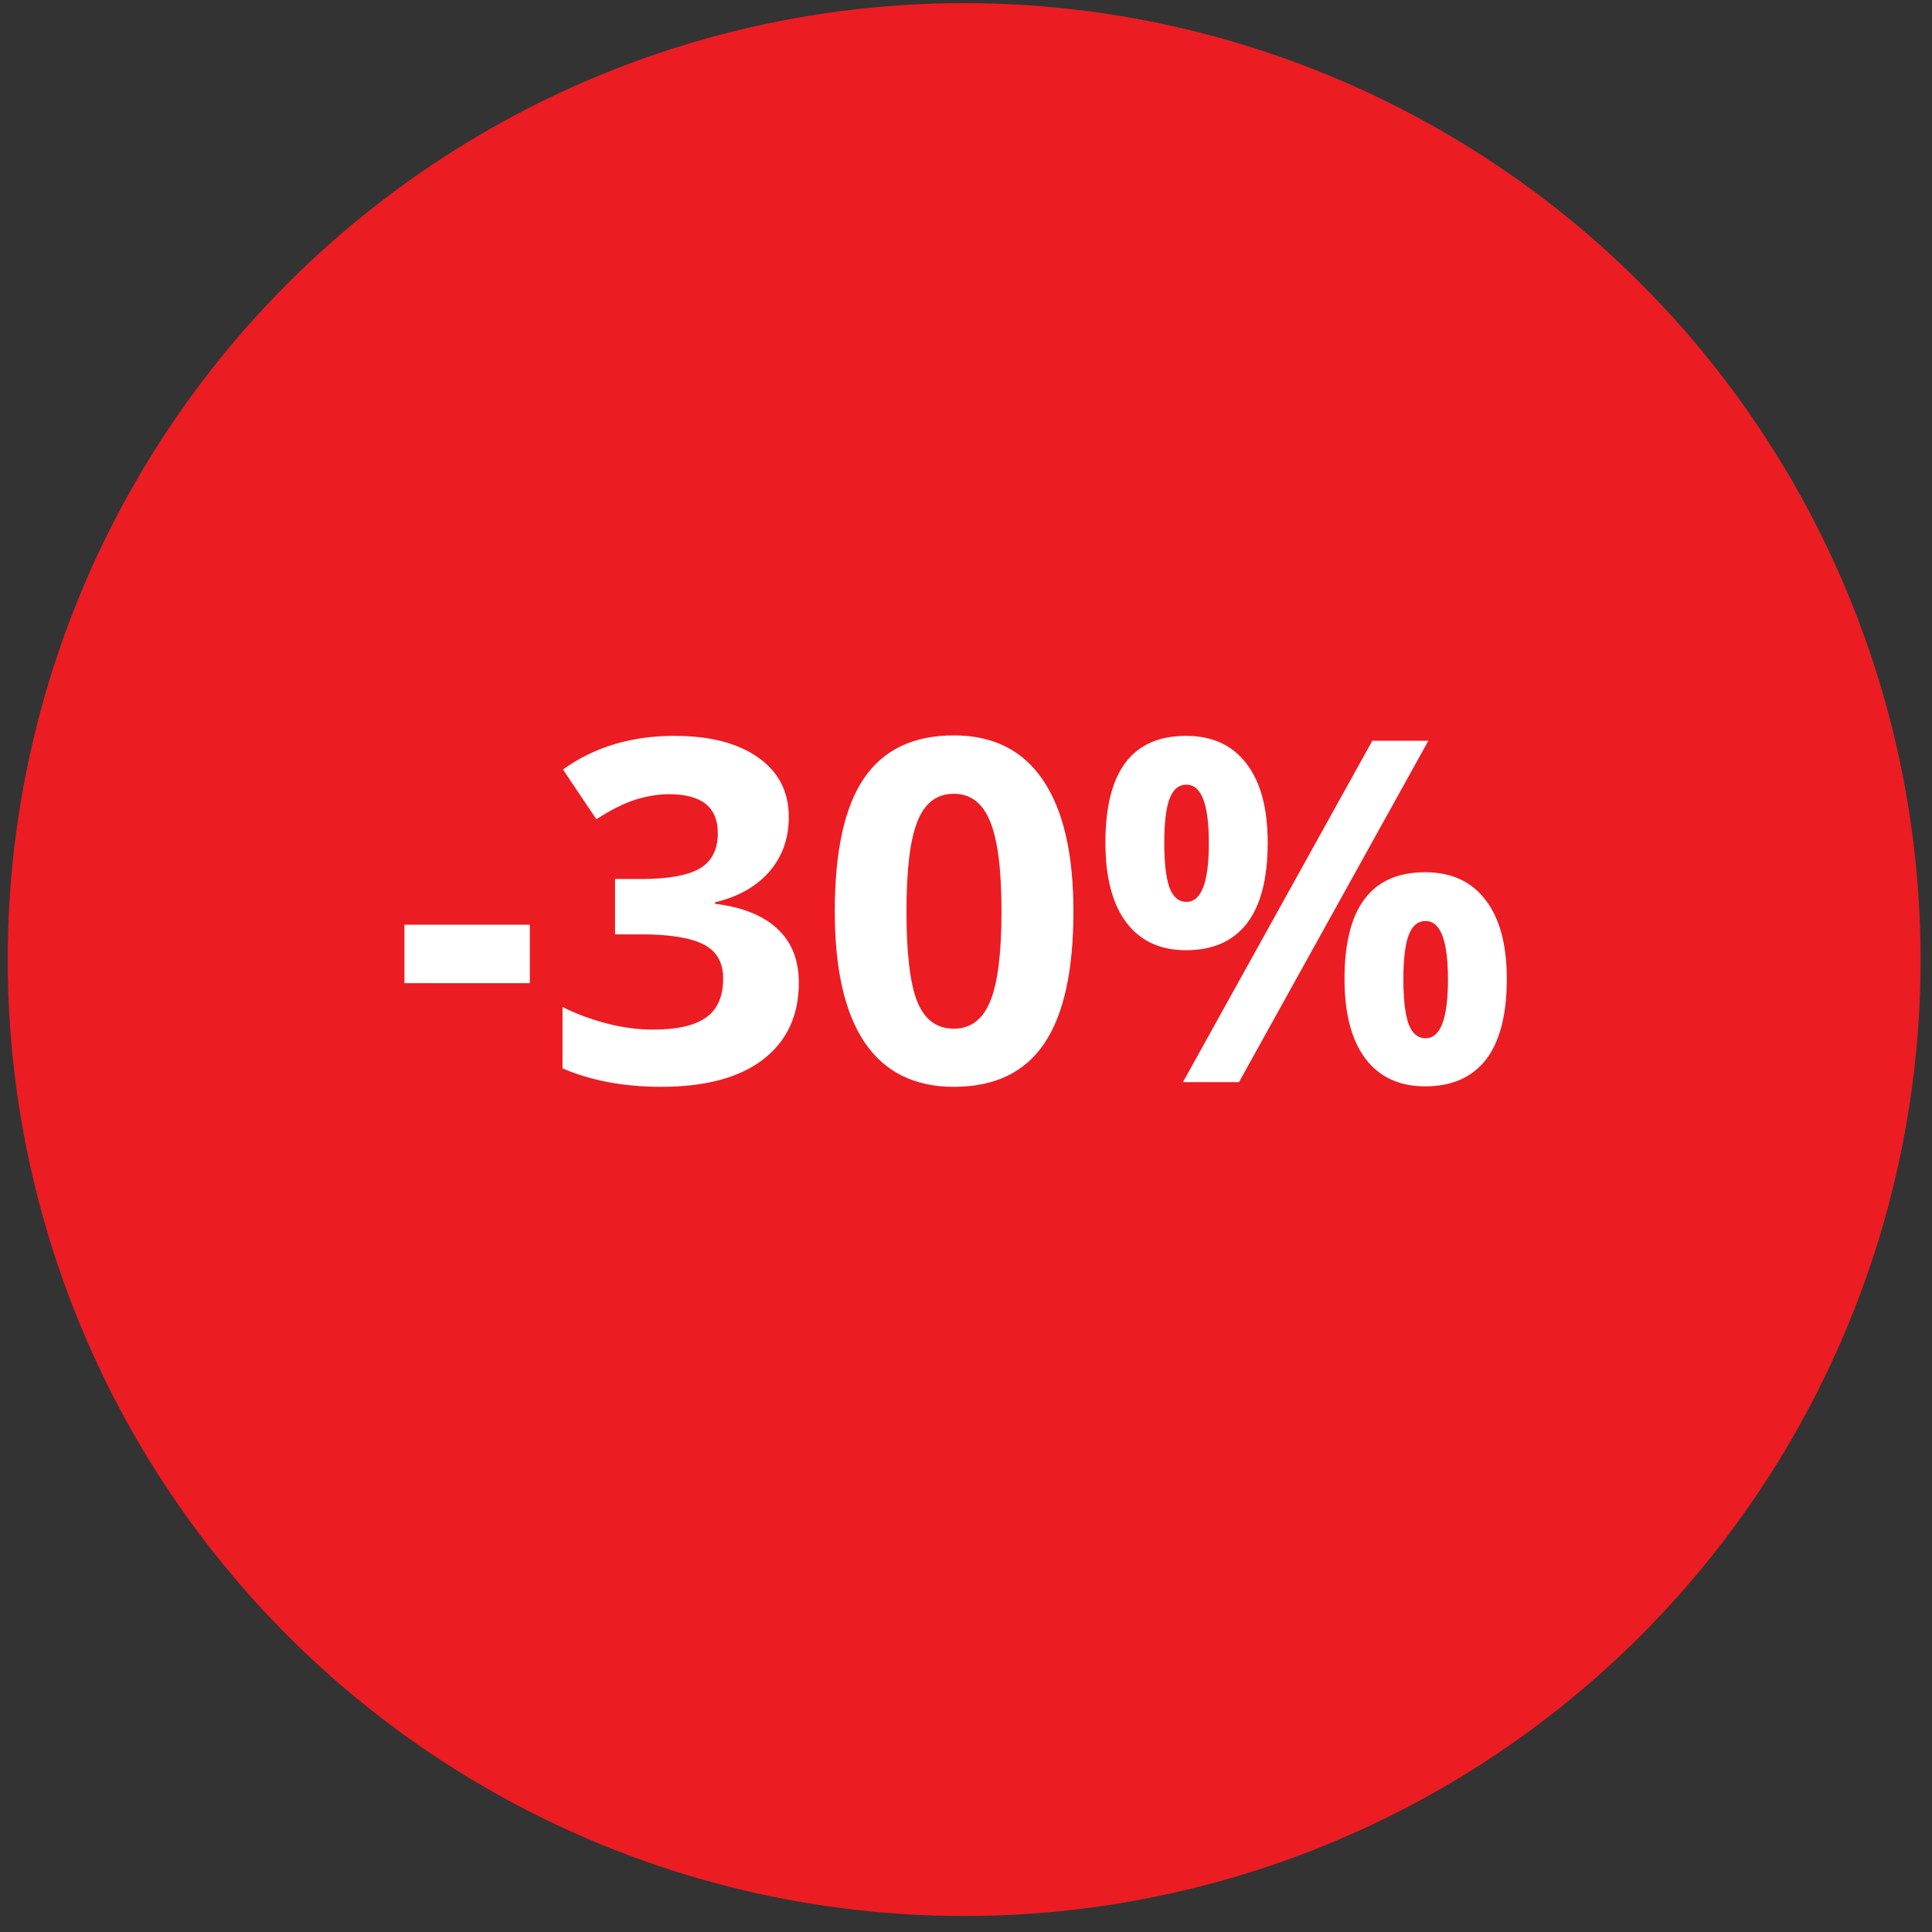 <svg width="101" height="101" viewBox="0 0 101 101" fill="none" xmlns="http://www.w3.org/2000/svg">
<rect x="0" y="0" width="101" height="101" fill="#333333" stroke="none"/>
<circle cx="50.403" cy="50.164" r="50" fill="#EC1C23"/>
<path d="M21.143 51.396V48.344H27.698V51.396H21.143ZM41.236 42.717C41.236 43.832 40.898 44.78 40.223 45.561C39.547 46.342 38.599 46.879 37.378 47.172V47.246C38.819 47.425 39.909 47.864 40.65 48.564C41.39 49.256 41.761 50.192 41.761 51.372C41.761 53.089 41.138 54.427 39.893 55.388C38.648 56.34 36.87 56.816 34.559 56.816C32.622 56.816 30.905 56.495 29.407 55.852V52.641C30.099 52.991 30.86 53.276 31.69 53.496C32.52 53.715 33.342 53.825 34.156 53.825C35.401 53.825 36.32 53.614 36.914 53.19C37.509 52.767 37.806 52.088 37.806 51.152C37.806 50.314 37.464 49.72 36.78 49.37C36.097 49.02 35.006 48.845 33.509 48.845H32.154V45.952H33.533C34.917 45.952 35.926 45.773 36.56 45.415C37.203 45.048 37.525 44.426 37.525 43.547C37.525 42.196 36.678 41.52 34.986 41.52C34.4 41.52 33.802 41.618 33.191 41.813C32.589 42.009 31.918 42.346 31.177 42.827L29.432 40.227C31.059 39.055 33 38.469 35.254 38.469C37.102 38.469 38.558 38.843 39.624 39.592C40.699 40.34 41.236 41.382 41.236 42.717ZM56.116 47.648C56.116 50.765 55.603 53.072 54.578 54.57C53.561 56.067 51.99 56.816 49.866 56.816C47.807 56.816 46.253 56.043 45.203 54.497C44.161 52.95 43.641 50.668 43.641 47.648C43.641 44.499 44.149 42.18 45.166 40.69C46.184 39.193 47.75 38.444 49.866 38.444C51.925 38.444 53.479 39.226 54.529 40.788C55.587 42.351 56.116 44.637 56.116 47.648ZM47.388 47.648C47.388 49.838 47.575 51.408 47.95 52.36C48.332 53.304 48.971 53.776 49.866 53.776C50.745 53.776 51.38 53.296 51.77 52.336C52.161 51.376 52.356 49.813 52.356 47.648C52.356 45.459 52.157 43.889 51.758 42.937C51.368 41.976 50.737 41.496 49.866 41.496C48.979 41.496 48.344 41.976 47.962 42.937C47.579 43.889 47.388 45.459 47.388 47.648ZM60.865 44.072C60.865 45.105 60.954 45.878 61.133 46.391C61.32 46.896 61.617 47.148 62.024 47.148C62.806 47.148 63.196 46.123 63.196 44.072C63.196 42.037 62.806 41.02 62.024 41.02C61.617 41.02 61.32 41.272 61.133 41.777C60.954 42.273 60.865 43.038 60.865 44.072ZM66.272 44.047C66.272 45.919 65.91 47.327 65.186 48.271C64.462 49.207 63.4 49.675 62 49.675C60.657 49.675 59.62 49.195 58.887 48.234C58.155 47.266 57.788 45.87 57.788 44.047C57.788 40.328 59.192 38.469 62 38.469C63.375 38.469 64.429 38.953 65.162 39.921C65.902 40.882 66.272 42.257 66.272 44.047ZM74.671 38.725L64.771 56.572H61.841L71.741 38.725H74.671ZM73.365 51.201C73.365 52.234 73.454 53.007 73.633 53.52C73.82 54.025 74.118 54.277 74.524 54.277C75.306 54.277 75.696 53.252 75.696 51.201C75.696 49.166 75.306 48.149 74.524 48.149C74.118 48.149 73.82 48.401 73.633 48.906C73.454 49.402 73.365 50.167 73.365 51.201ZM78.772 51.176C78.772 53.04 78.41 54.444 77.686 55.388C76.962 56.324 75.9 56.791 74.5 56.791C73.157 56.791 72.12 56.311 71.387 55.351C70.655 54.383 70.288 52.991 70.288 51.176C70.288 47.457 71.692 45.598 74.5 45.598C75.875 45.598 76.929 46.082 77.662 47.05C78.402 48.011 78.772 49.386 78.772 51.176Z" fill="white"/>
</svg>
